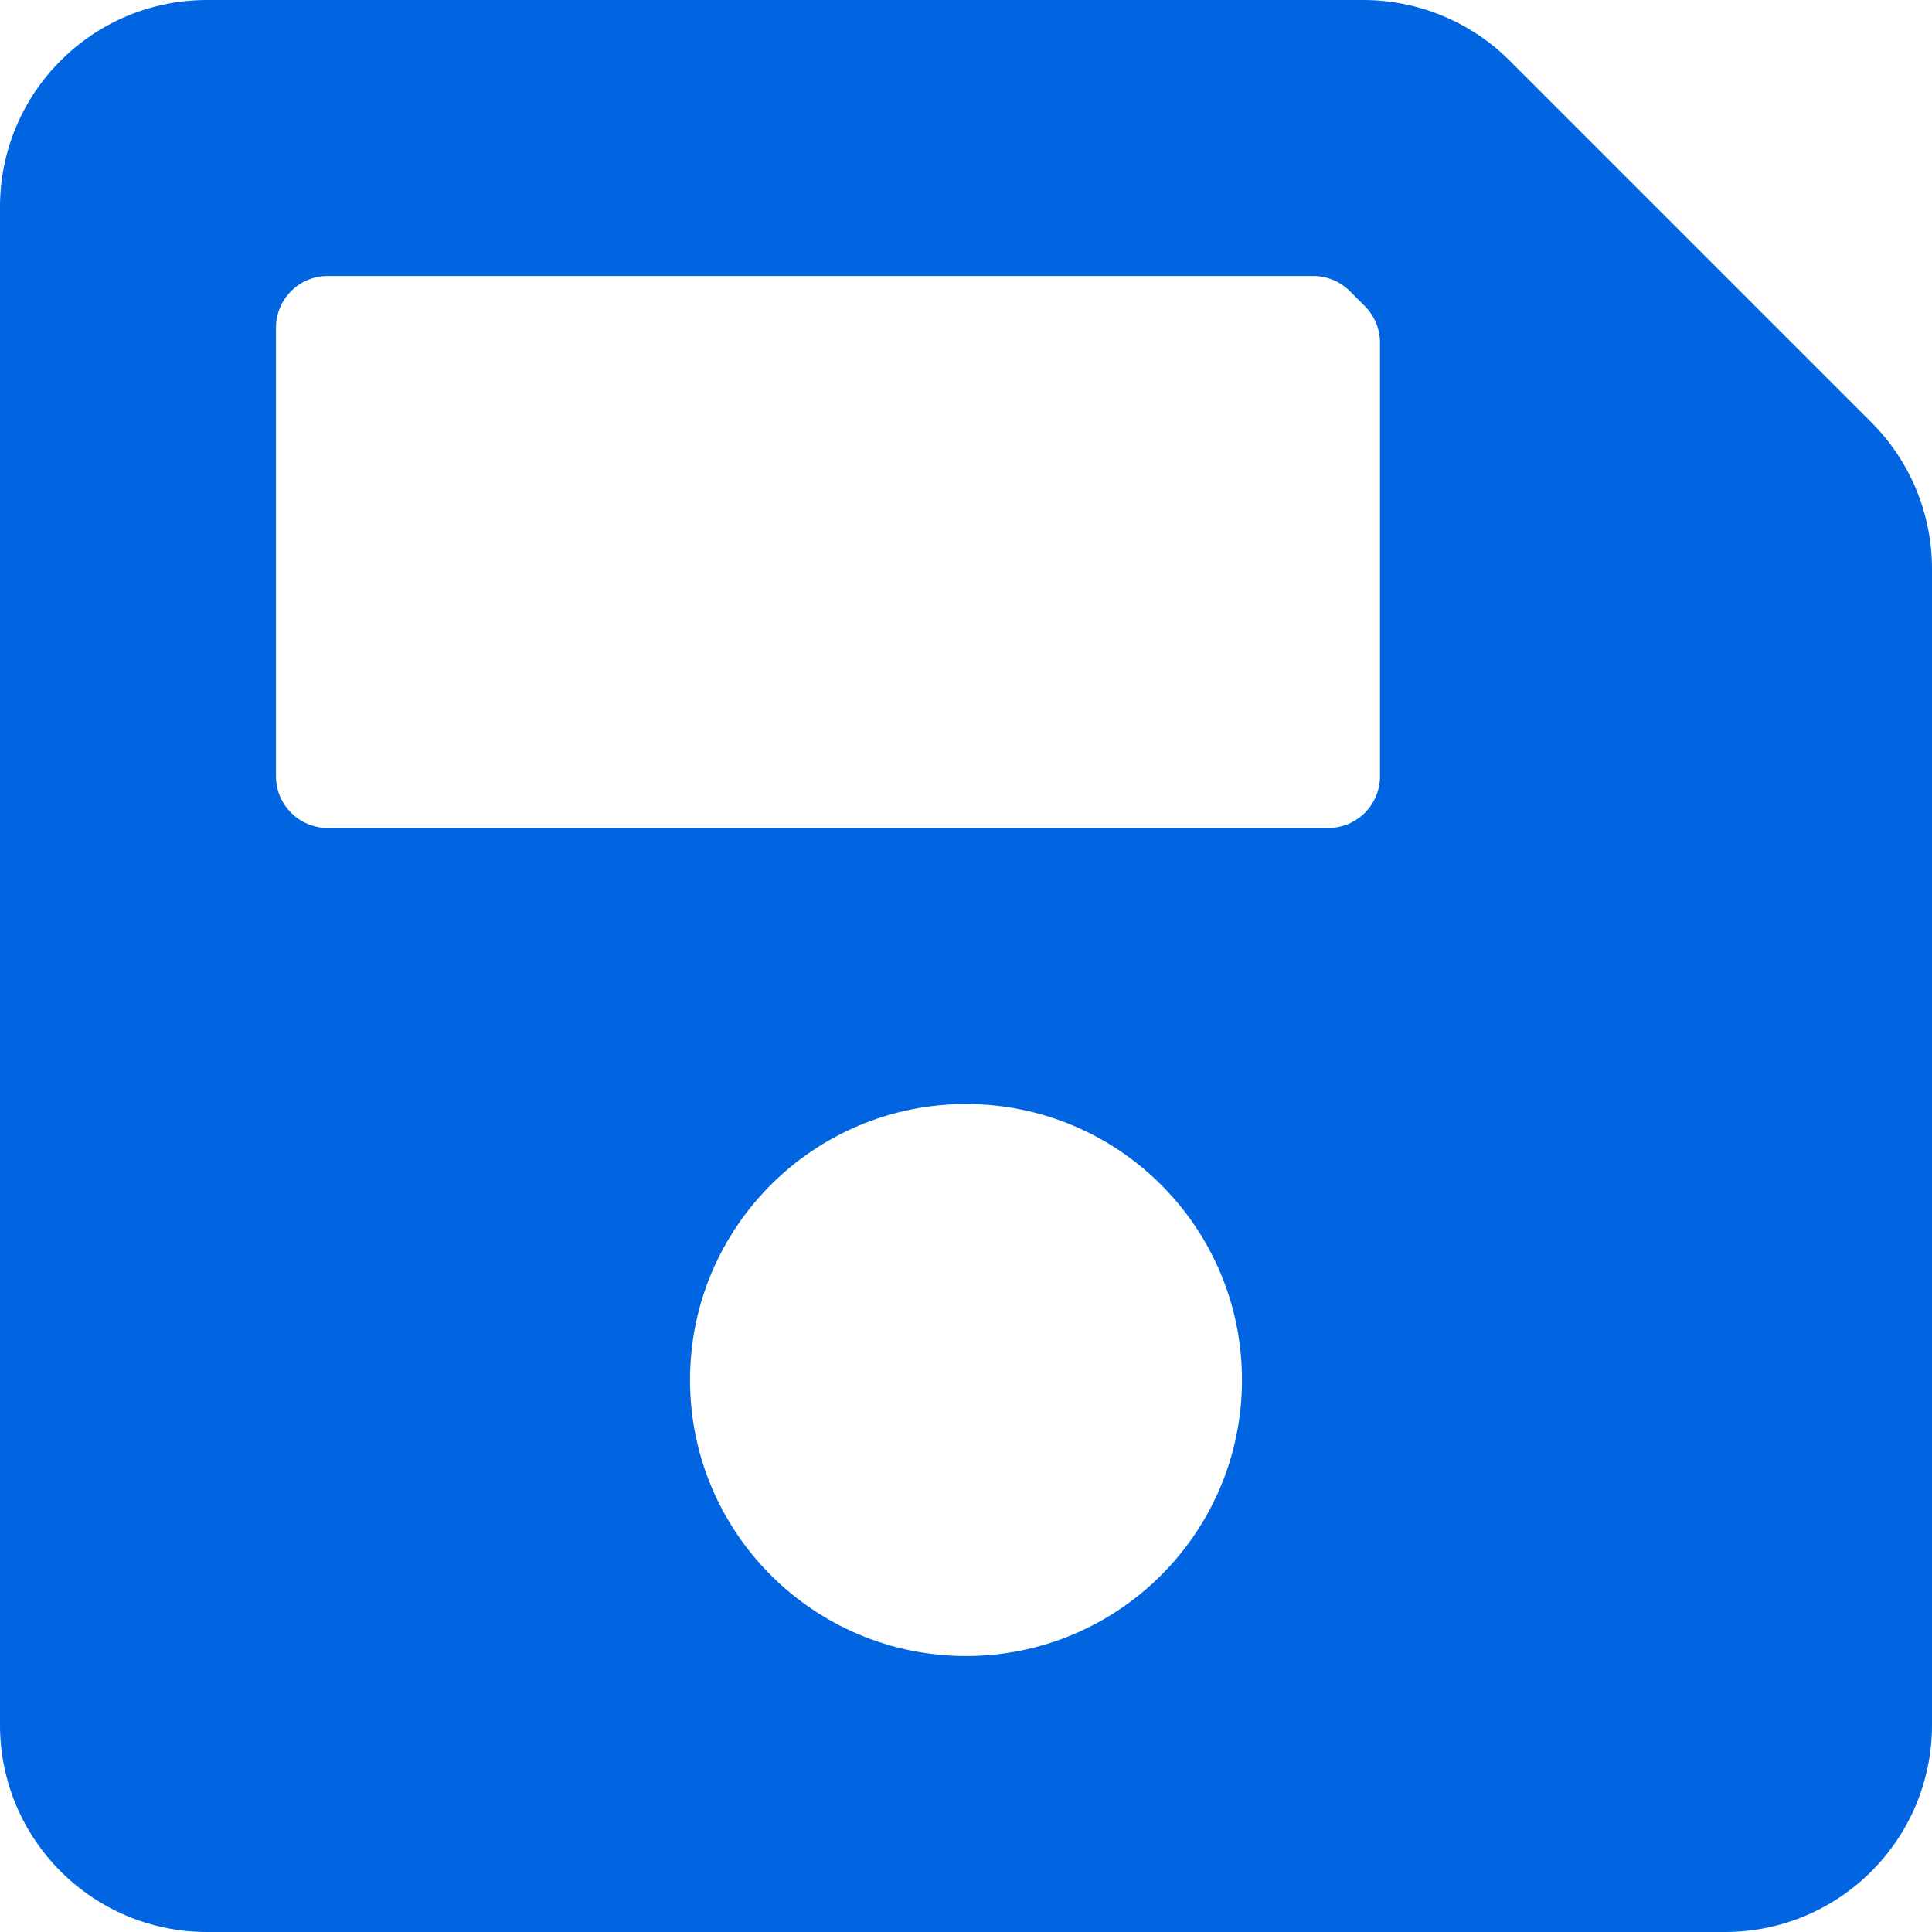 <svg width="32" height="32" viewBox="0 0 32 32" fill="none" xmlns="http://www.w3.org/2000/svg">
 <path  d= "M30.996 6.996L25.004 1.004C24.361 0.361 23.489 4.75483e-06 22.58 0H3.429C1.535 0 0 1.535 0 3.429V28.571C0 30.465 1.535 32 3.429 32H28.571C30.465 32 32 30.465 32 28.571V9.42C32 8.511 31.639 7.639 30.996 6.996ZM16 27.429C13.475 27.429 11.429 25.382 11.429 22.857C11.429 20.332 13.475 18.286 16 18.286C18.525 18.286 20.571 20.332 20.571 22.857C20.571 25.382 18.525 27.429 16 27.429ZM22.857 5.677V12.857C22.857 13.331 22.473 13.714 22 13.714H5.429C4.955 13.714 4.571 13.331 4.571 12.857V5.429C4.571 4.955 4.955 4.571 5.429 4.571H21.751C21.979 4.571 22.197 4.662 22.358 4.822L22.606 5.071C22.686 5.151 22.749 5.245 22.792 5.349C22.835 5.453 22.857 5.565 22.857 5.677Z" fill="#0165E1" /></svg>
